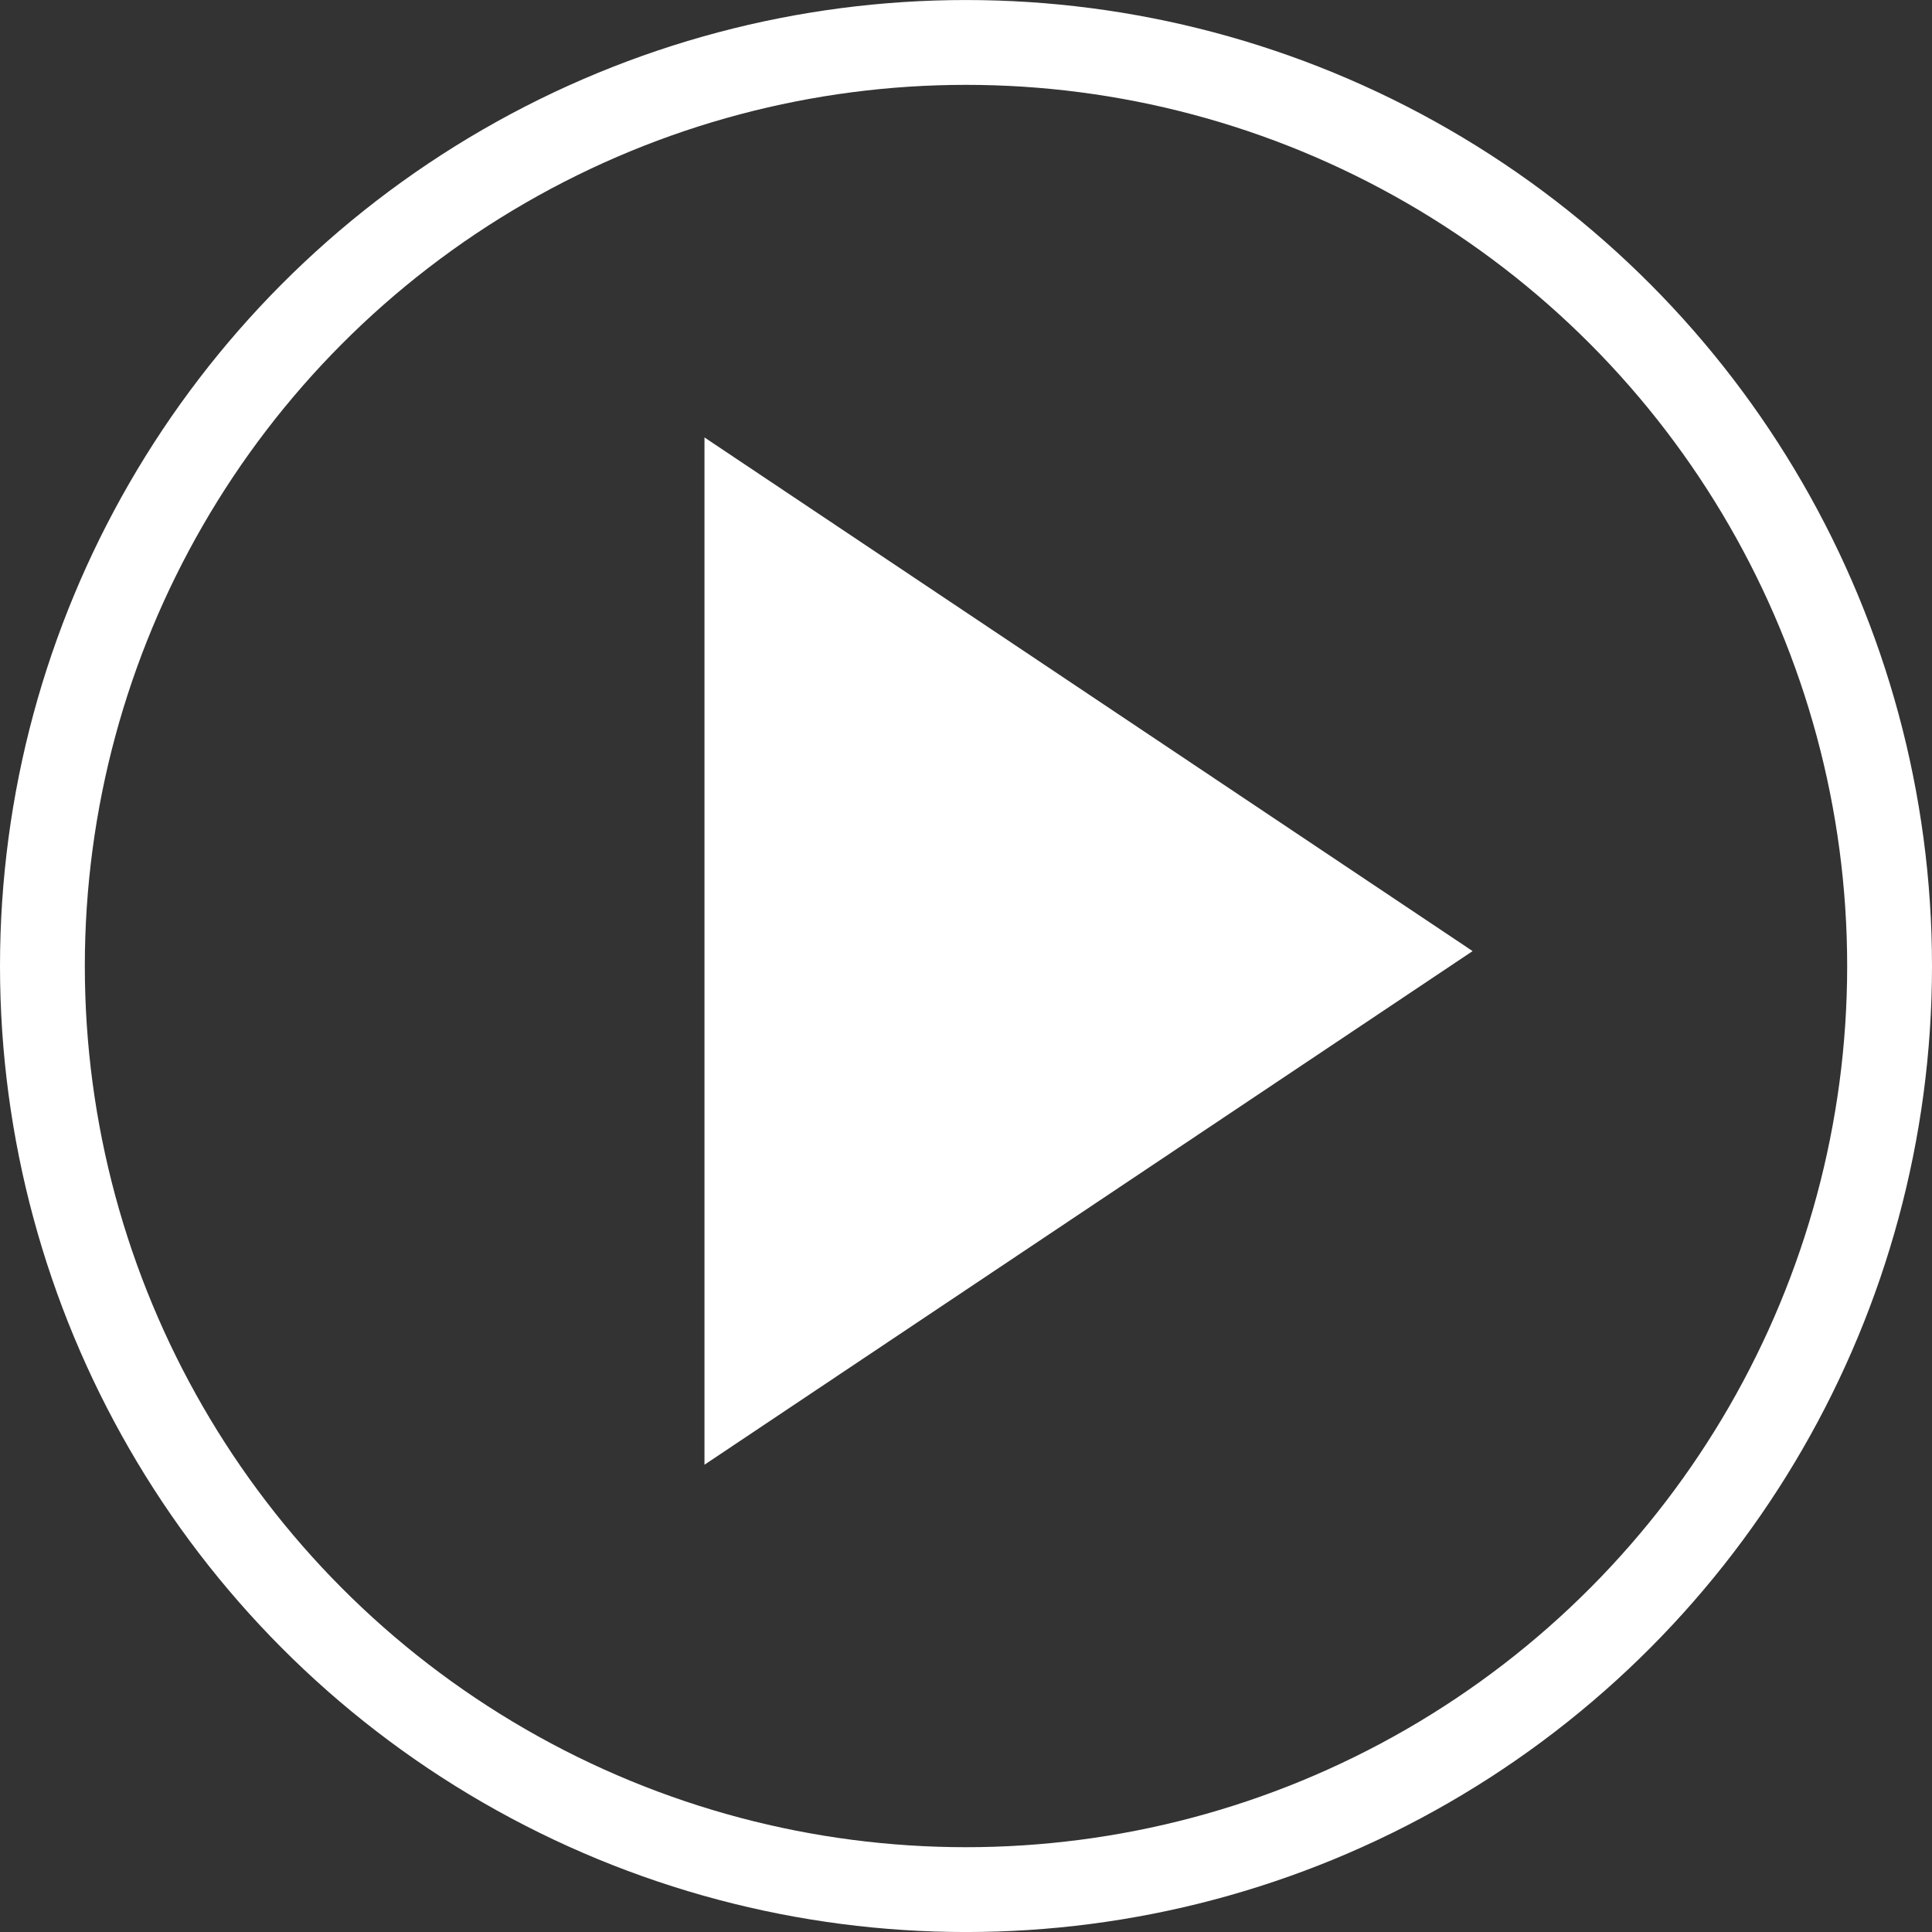 <?xml version="1.0" encoding="utf-8"?>
<!-- Generator: Adobe Illustrator 16.0.0, SVG Export Plug-In . SVG Version: 6.00 Build 0)  -->
<!DOCTYPE svg PUBLIC "-//W3C//DTD SVG 1.1//EN" "http://www.w3.org/Graphics/SVG/1.1/DTD/svg11.dtd">
<svg version="1.1" id="Layer_1" xmlns="http://www.w3.org/2000/svg" xmlns:xlink="http://www.w3.org/1999/xlink" x="0px" y="0px"
	 width="68.328px" height="68.329px" viewBox="0 0 68.328 68.329" enable-background="new 0 0 68.328 68.329" xml:space="preserve">
<rect x="0" y="0" width="68.328" height="68.329" fill="#333333" stroke="none"/>
<g>
	<circle fill="none" stroke="#FFFFFF" stroke-width="3" stroke-miterlimit="10" cx="34.164" cy="34.165" r="32.664"/>
	<polygon fill="#FFFFFF" points="24.915,15.471 52.081,33.637 24.915,51.802 	"/>
</g>
</svg>
